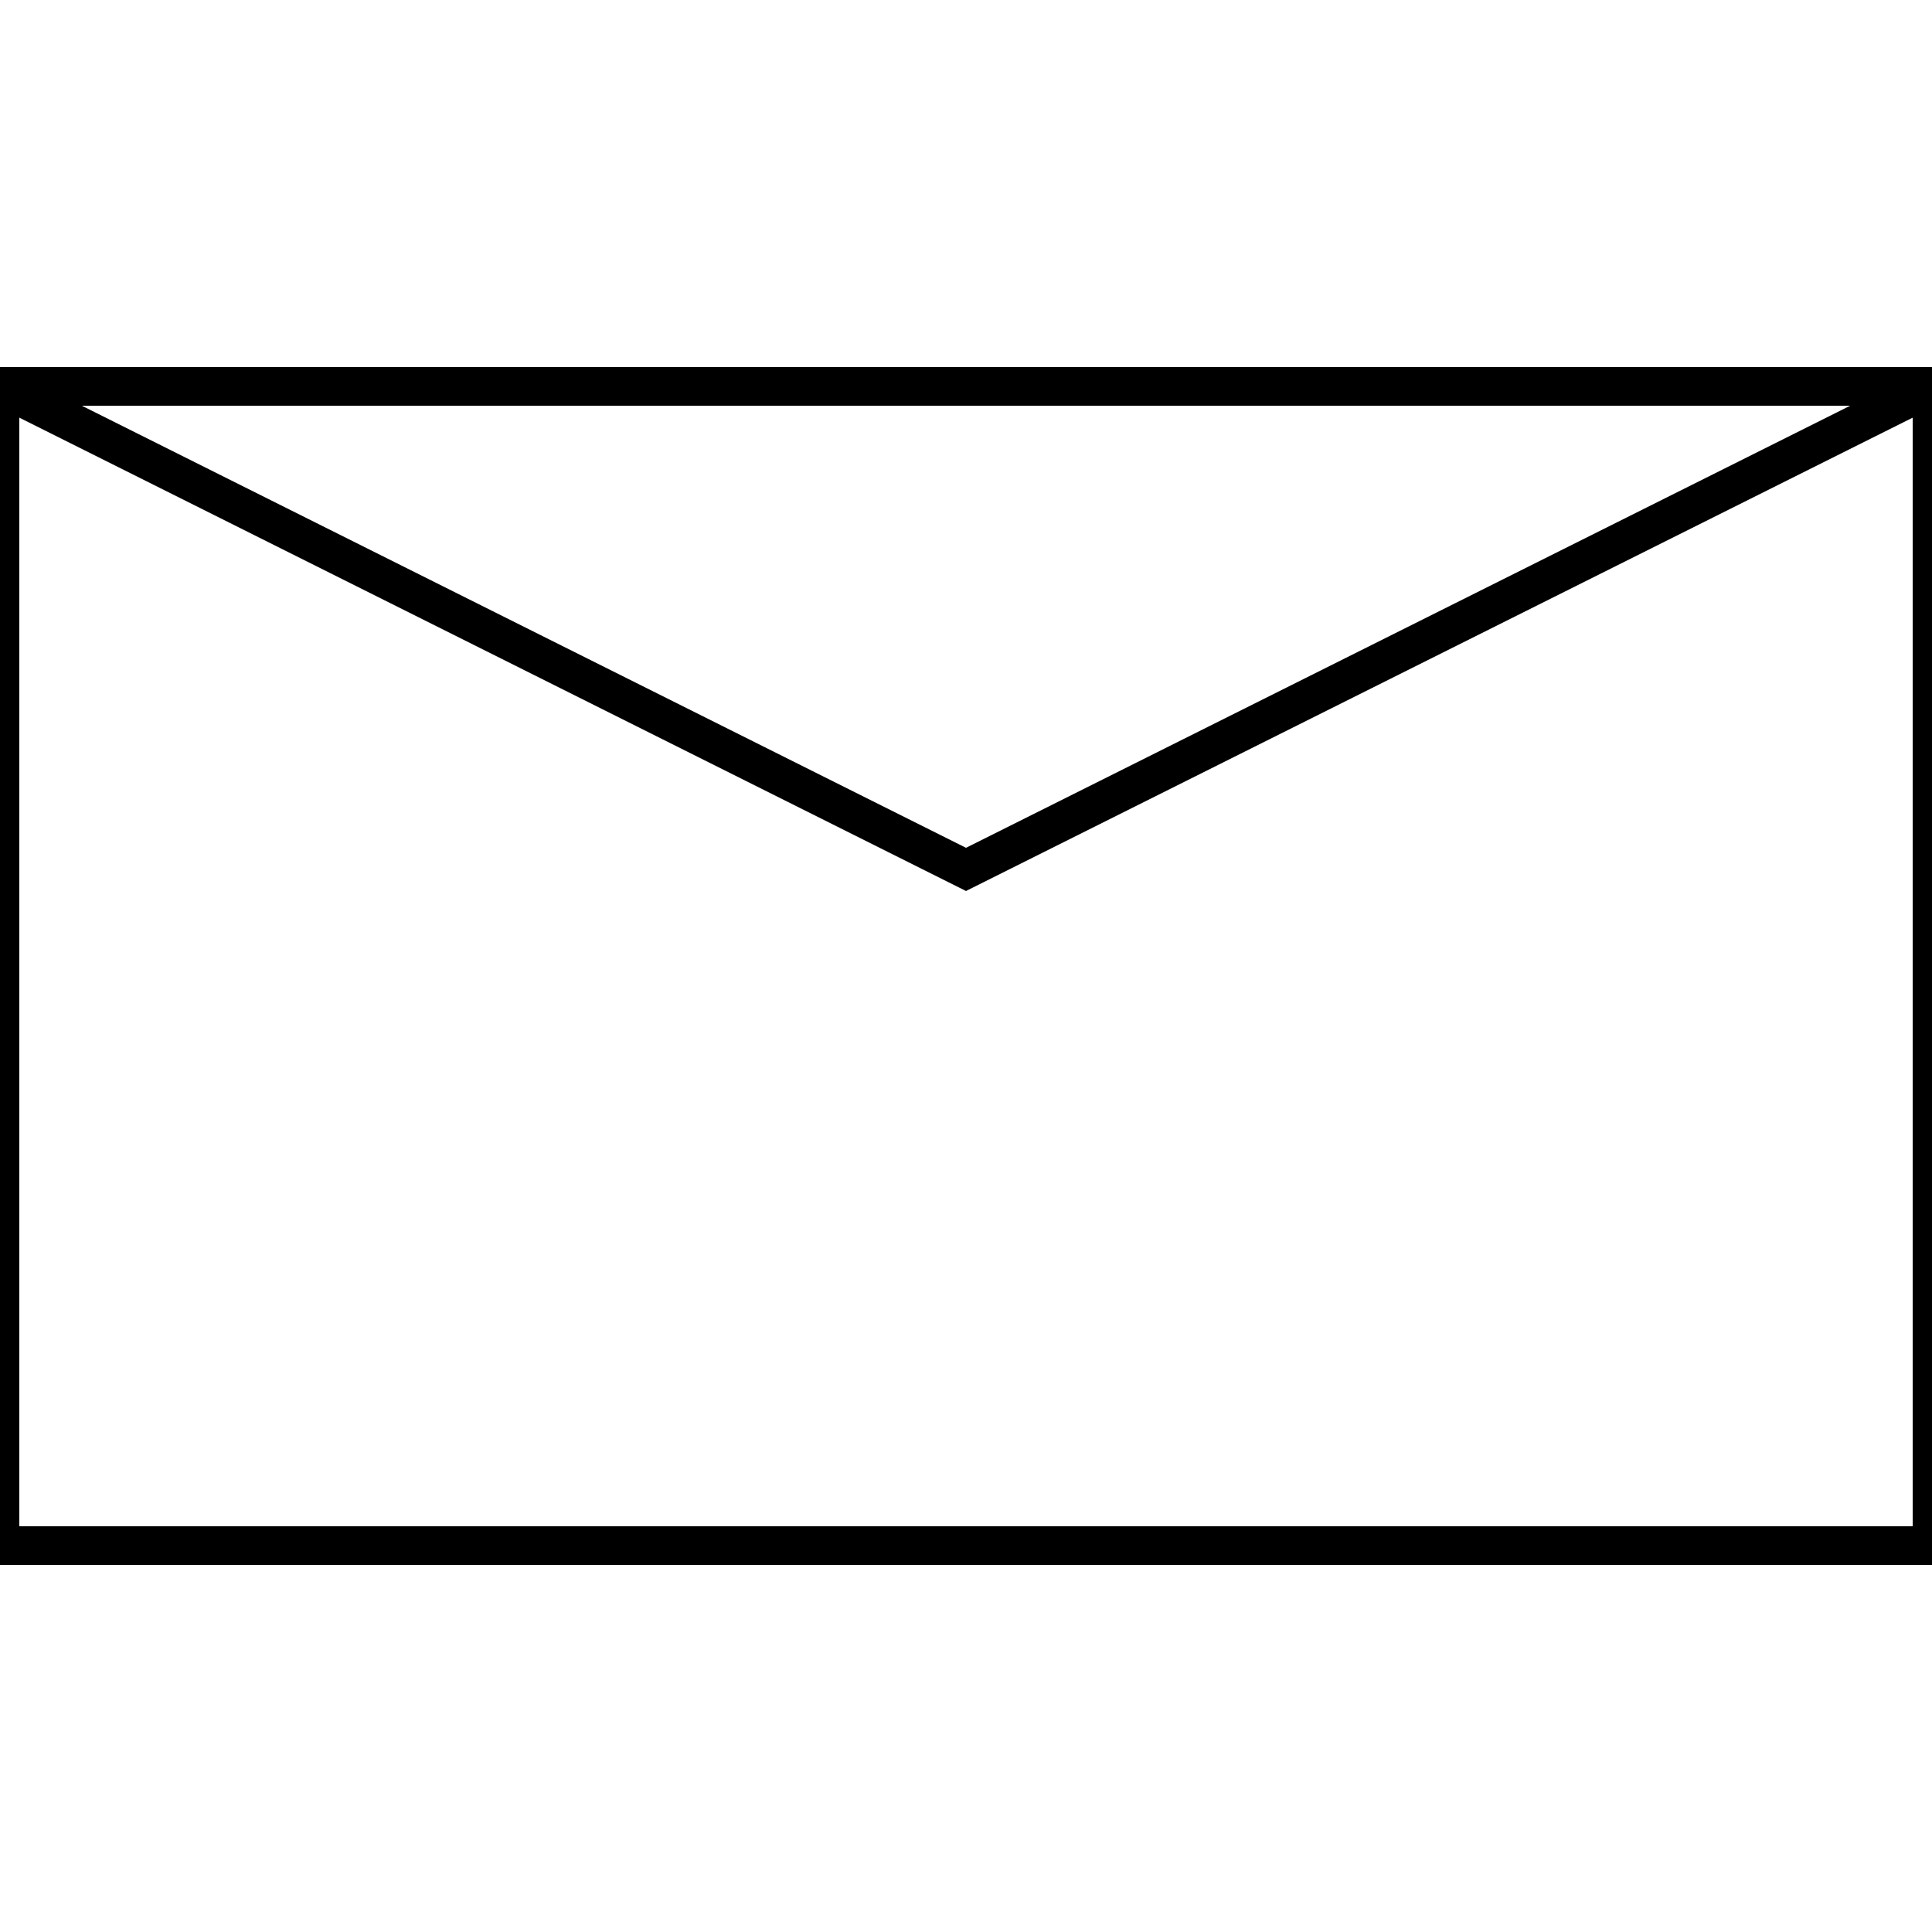 <svg version="1.1" xmlns="http://www.w3.org/2000/svg" xmlns:xlink="http://www.w3.org/1999/xlink"
role="img" viewBox="0 0 100 100">
    <g fill="none">
        <rect x="0" y="20" width="100" height="60" stroke="black" stroke-width="2" />
        <polyline points="0,20 50,45 100,20" stroke="black" stroke-width="2" />
    </g>
</svg>